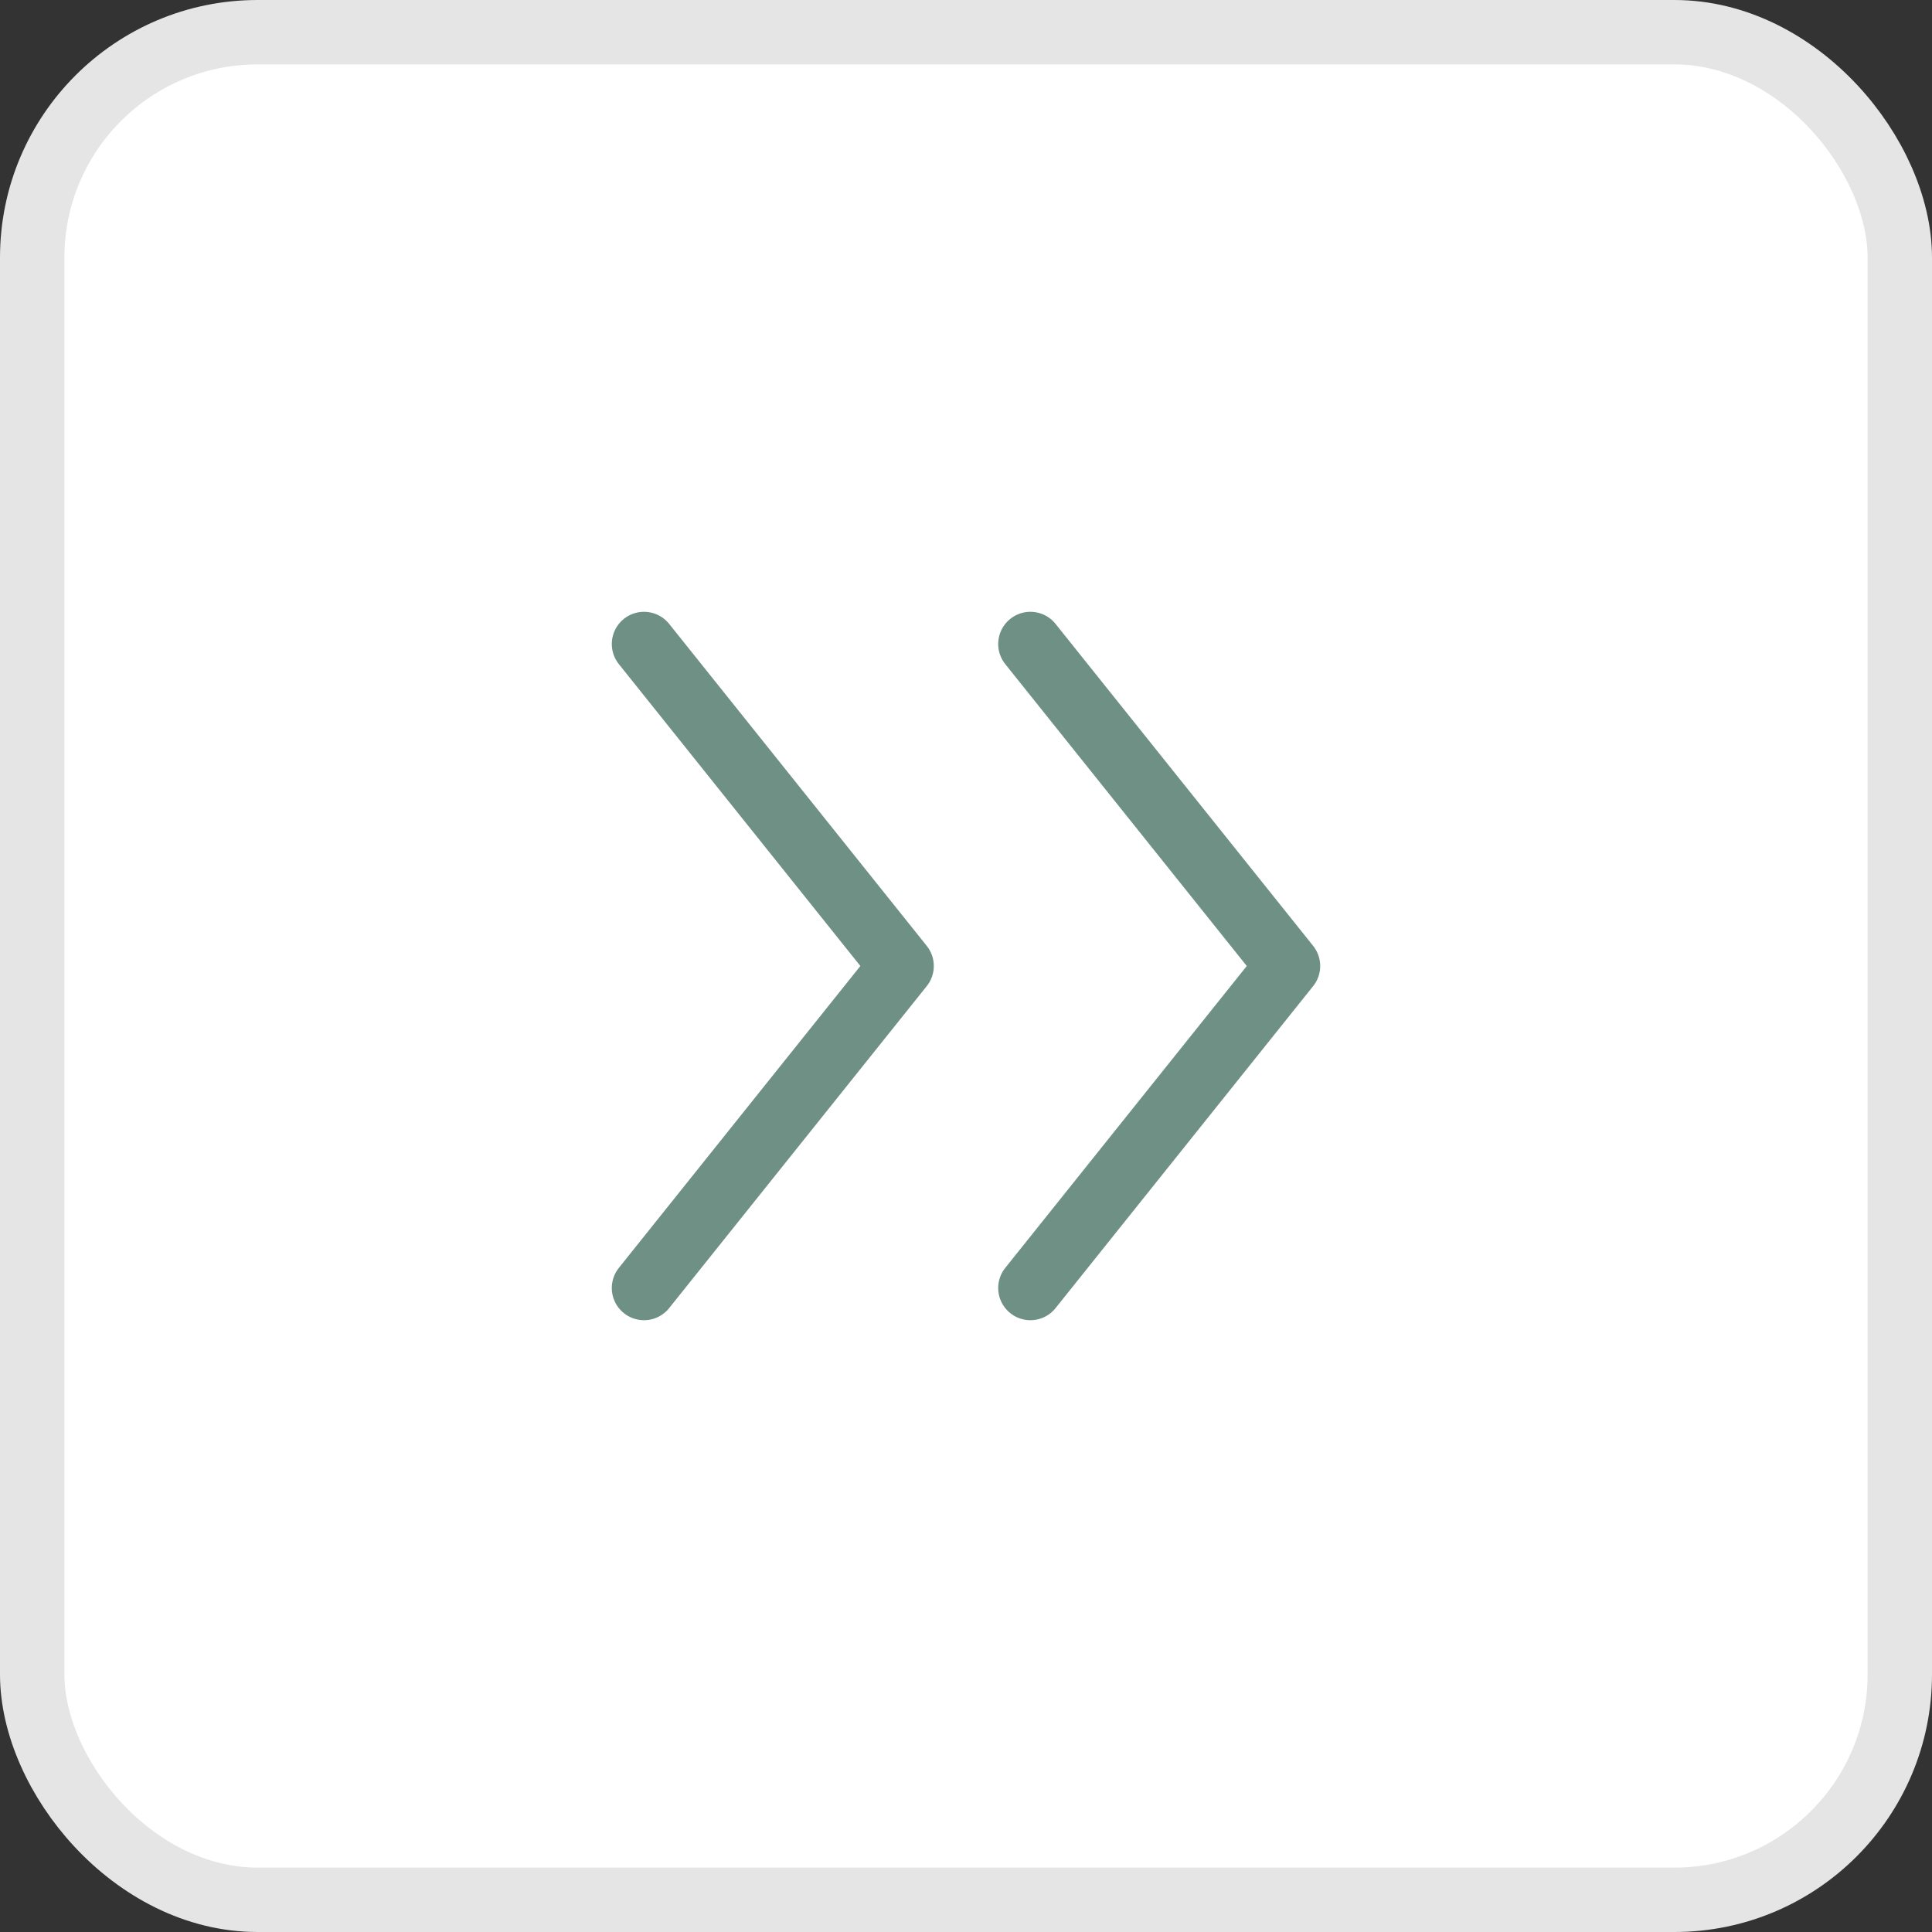 <svg width="30" height="30" viewBox="0 0 30 30" fill="none" xmlns="http://www.w3.org/2000/svg">
<rect x="0" y="0" width="30" height="30" fill="#333333" stroke="none"/>
<rect x="0.5" y="0.5" width="29" height="29" rx="3.5" fill="white" stroke="#E5E5E5"/>
<path d="M16 20L20 15L16 10" stroke="#6F9084" stroke-linecap="round" stroke-linejoin="round"/>
<path d="M10 20L14 15L10 10" stroke="#6F9084" stroke-linecap="round" stroke-linejoin="round"/>
</svg>
